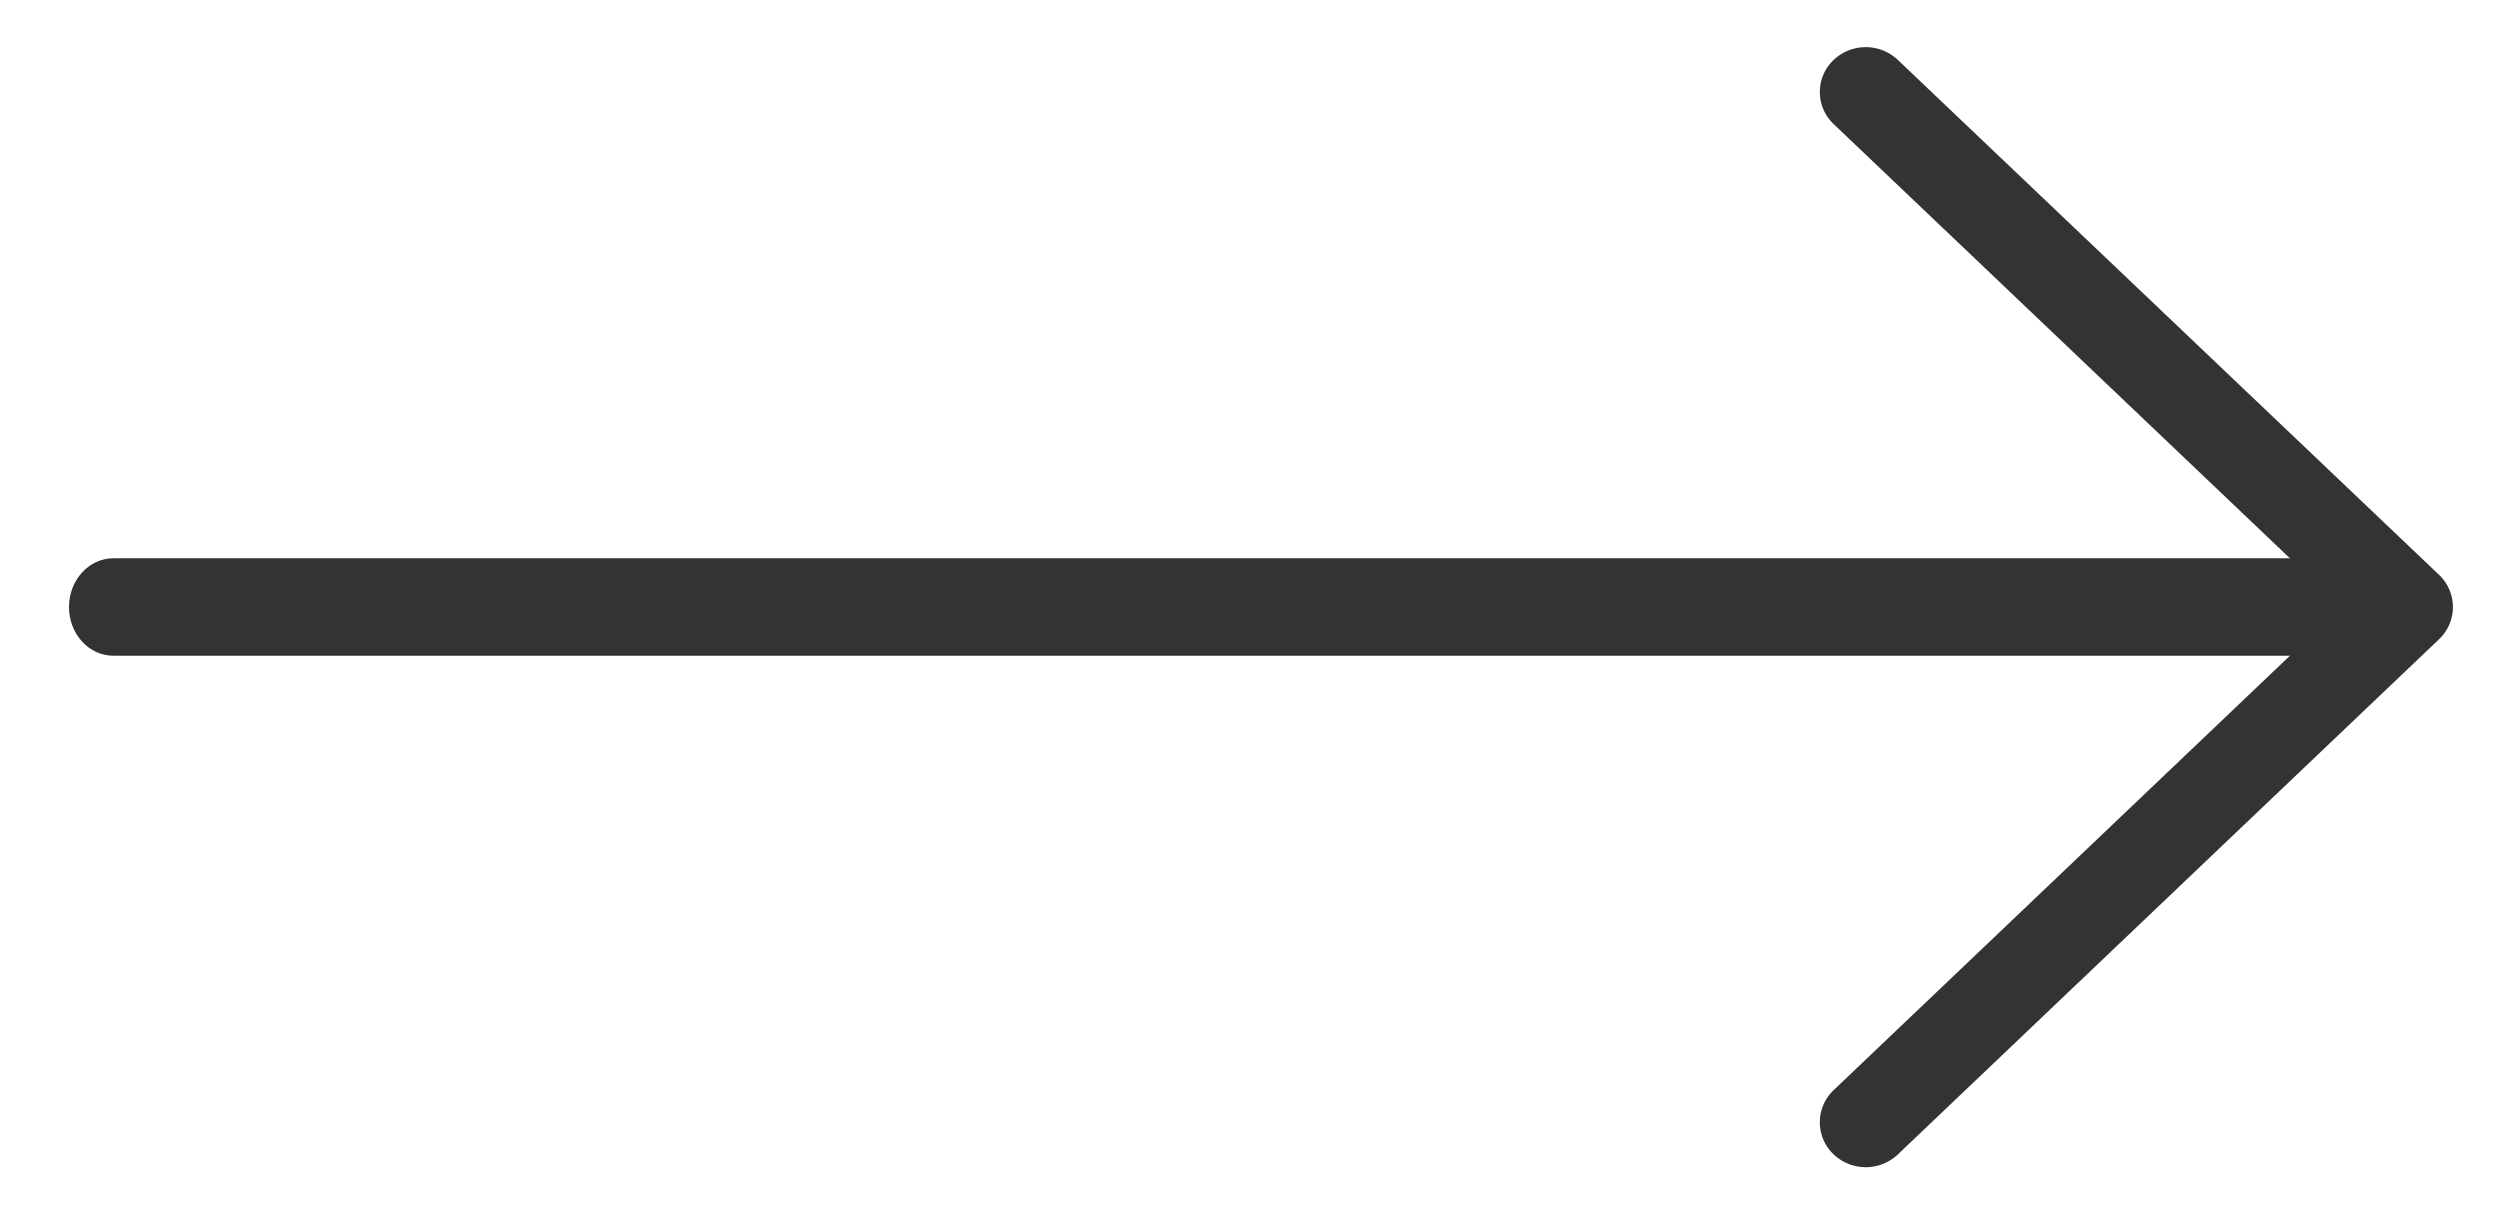 <svg width="35" height="17" fill="none" xmlns="http://www.w3.org/2000/svg"><path d="M1.586 9.18h31.761c.342 0 .62-.305.62-.682 0-.376-.278-.682-.62-.682H1.586c-.342 0-.62.306-.62.682 0 .377.278.682.62.682z" fill="#333"/><path d="M26.12 16a.312.312 0 00.214-.084l7.578-7.214A.283.283 0 0034 8.498a.283.283 0 00-.088-.203l-7.578-7.21a.313.313 0 00-.427 0 .278.278 0 000 .406l7.363 7.007-7.363 7.01a.278.278 0 000 .407.31.31 0 00.213.085z" fill="#333" stroke="#333" stroke-width=".682"/></svg>